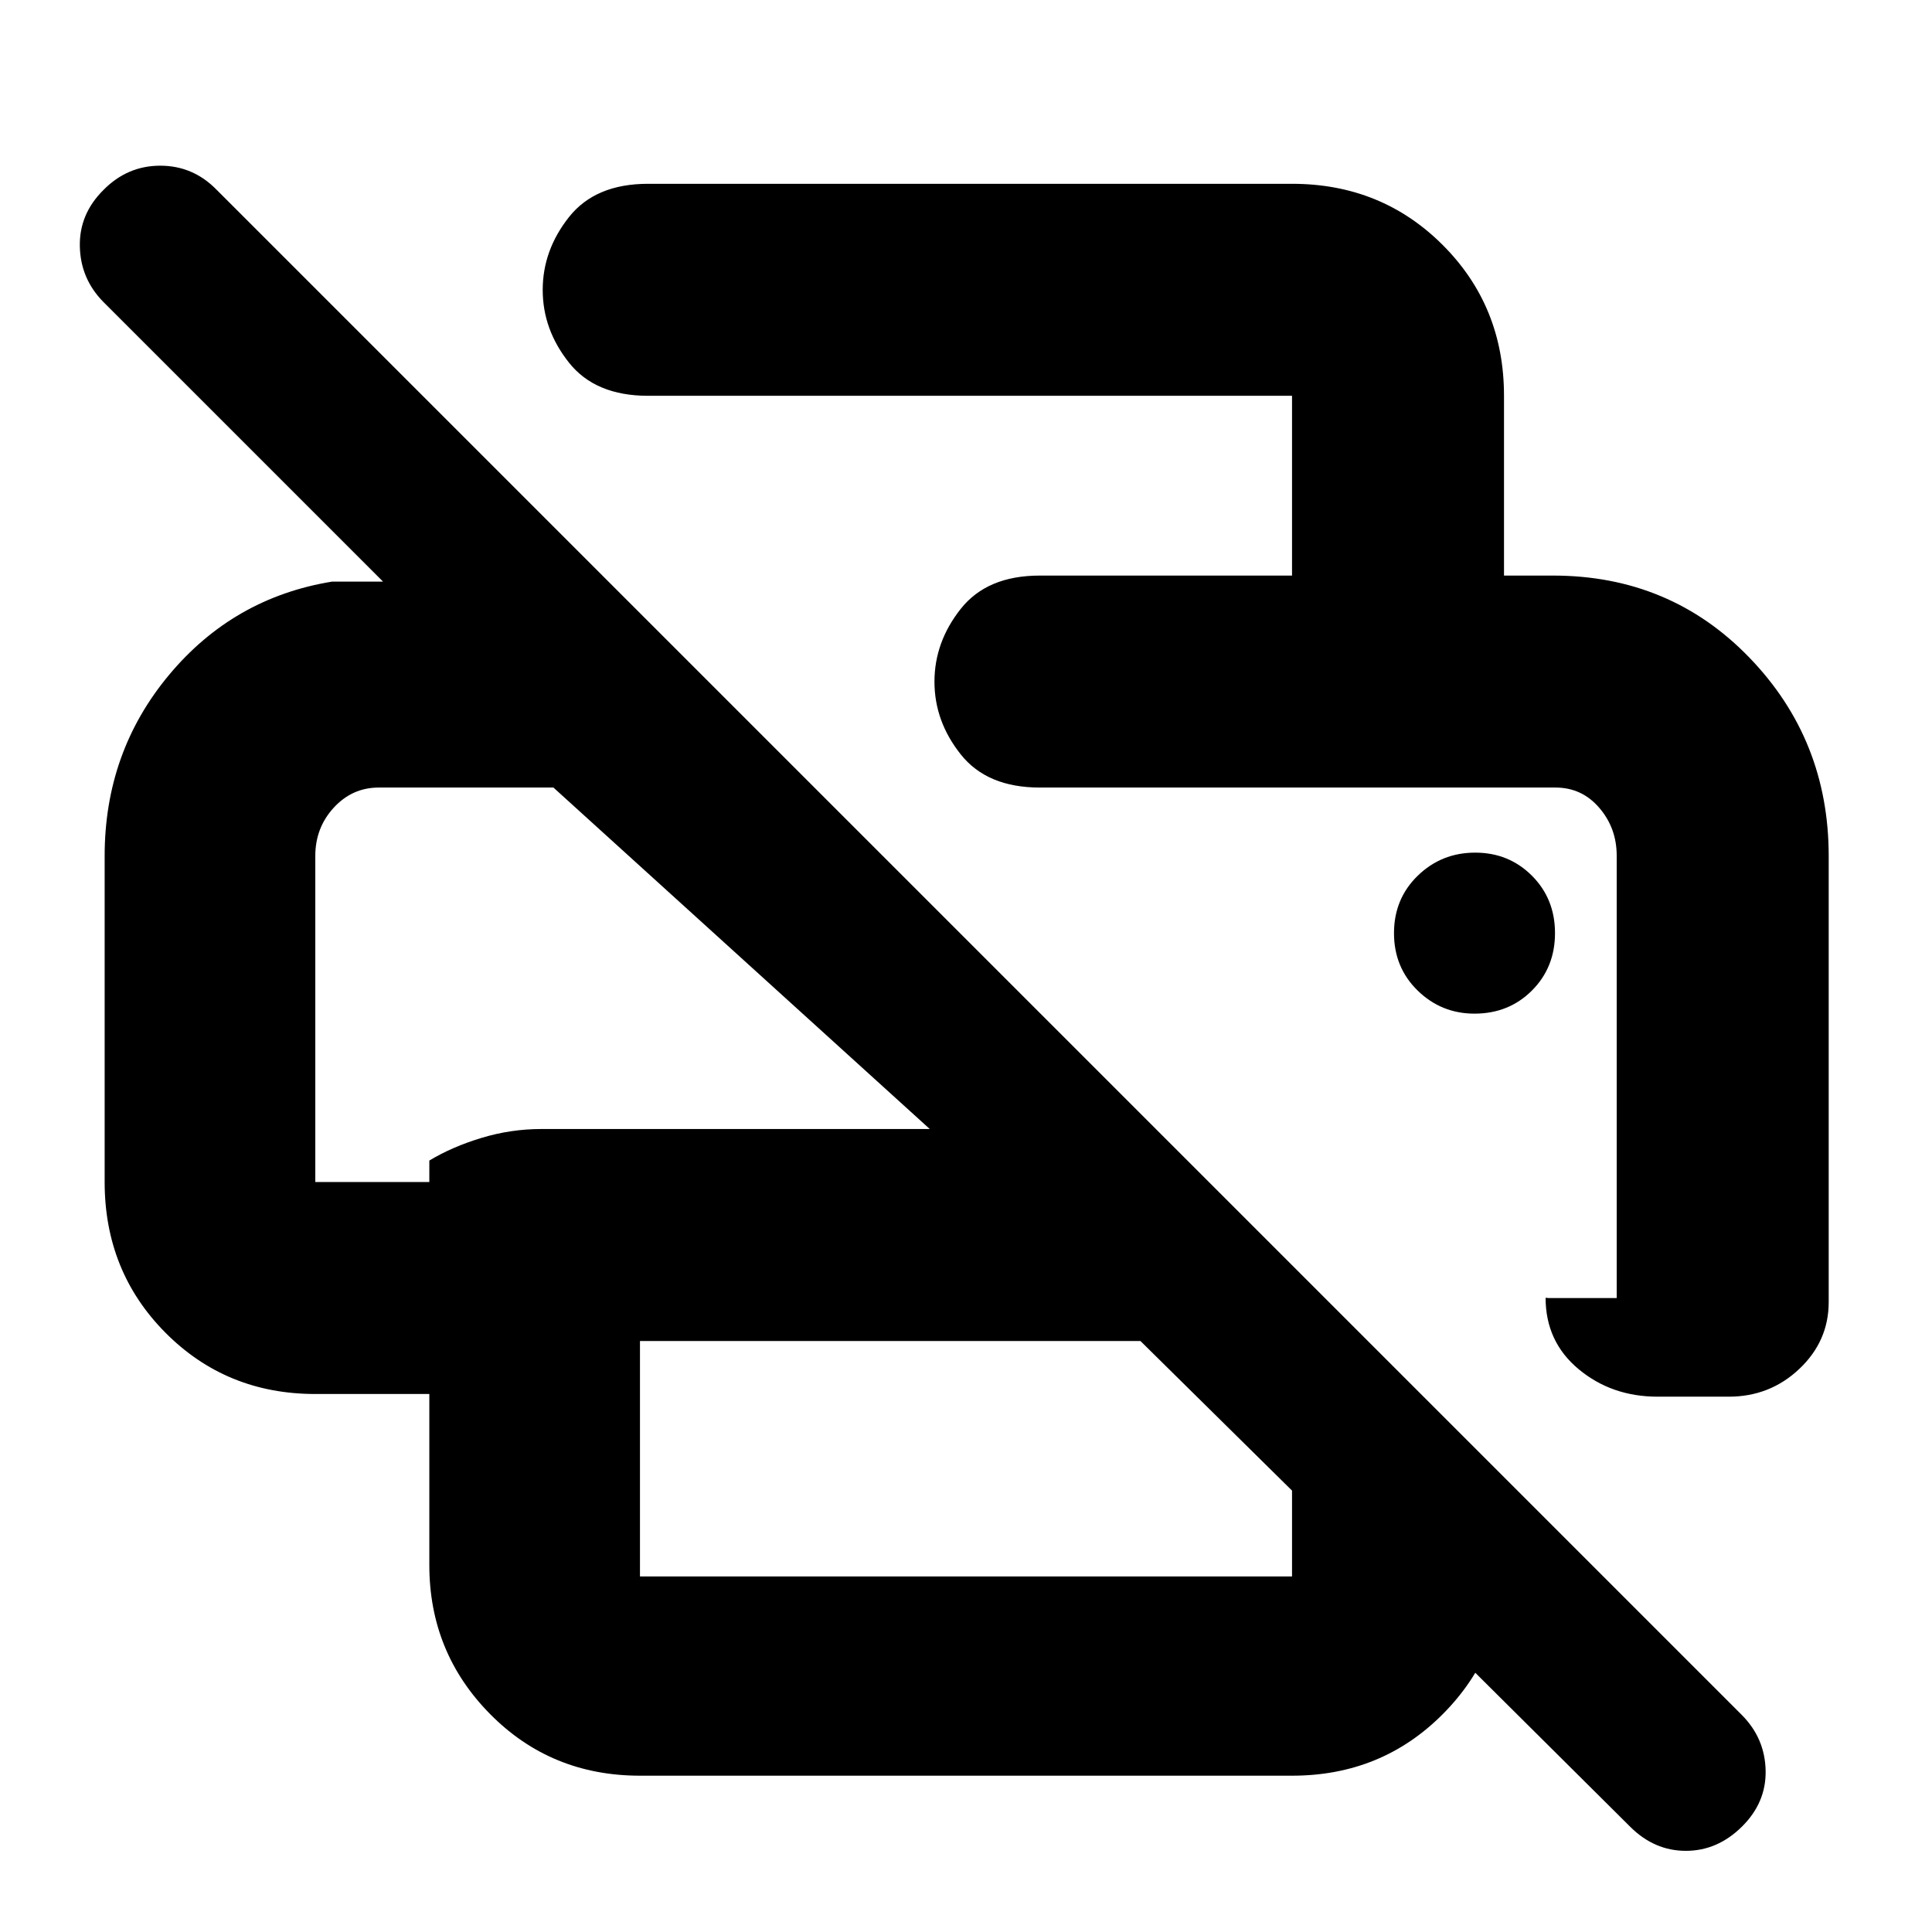 <svg xmlns="http://www.w3.org/2000/svg" height="40" viewBox="0 -960 960 960" width="40"><path d="m810-52.33-168-167h105.33v37q0 43.5-30.43 74.08-30.42 30.58-74.9 30.58H318q-44.2 0-74.43-30.58-30.24-30.58-30.24-74.08v-85h-56.66q-44.2 0-74.44-30.43Q52-328.19 52-372.67v-162q0-51.61 32-89.97T165-671h25.33l-139-139Q40-821.51 39.67-837.59q-.34-16.08 11.8-28.08 11.86-12 28.17-12 16.31 0 28.03 12l758 758Q877-96.15 877.33-80.24q.34 15.91-11.8 27.91t-27.84 12q-15.69 0-27.69-12ZM318-176.67h324v-42.66l-75.33-74.34H318v117ZM908.67-313q0 19.39-14.59 33.19Q879.49-266 859-266h-35.33q-22.84 0-39.25-13.66Q768-293.32 768-315.12q0-.05.92.04.91.08-1.21.08h35.62v-219.81q0-13.71-8.65-23.78-8.65-10.08-21.74-10.08H516.67q-26.17 0-39.25-16.44-13.09-16.44-13.09-36.16 0-19.73 13.09-36.23Q490.5-674 516.67-674h255q58.22 0 97.61 40.78 39.39 40.79 39.39 98.55V-313Zm-752-221.67v162h56.66v-10.66q11.34-6.84 25.92-11.25Q253.83-399 269-399h193L275-568.67h-86.8q-13.16 0-22.35 9.99-9.18 9.98-9.18 24.01ZM642-674v-89.33H322q-26.17 0-39.25-16.44-13.08-16.44-13.08-36.17t13.08-36.23q13.08-16.5 39.25-16.5h320q44.48 0 74.9 30.43 30.43 30.43 30.43 74.91V-674H642Zm90.67 217.67q17.06 0 28.53-11.47 11.47-11.47 11.47-28.53 0-17.07-11.47-28.54-11.47-11.46-28.2-11.46-16.73 0-28.53 11.46-11.8 11.47-11.8 28.54 0 17.06 11.75 28.53 11.75 11.47 28.25 11.47Zm40.27-112.34h30.39-286.66 256.27Zm-616.27 0H275 156.67Z"/></svg>